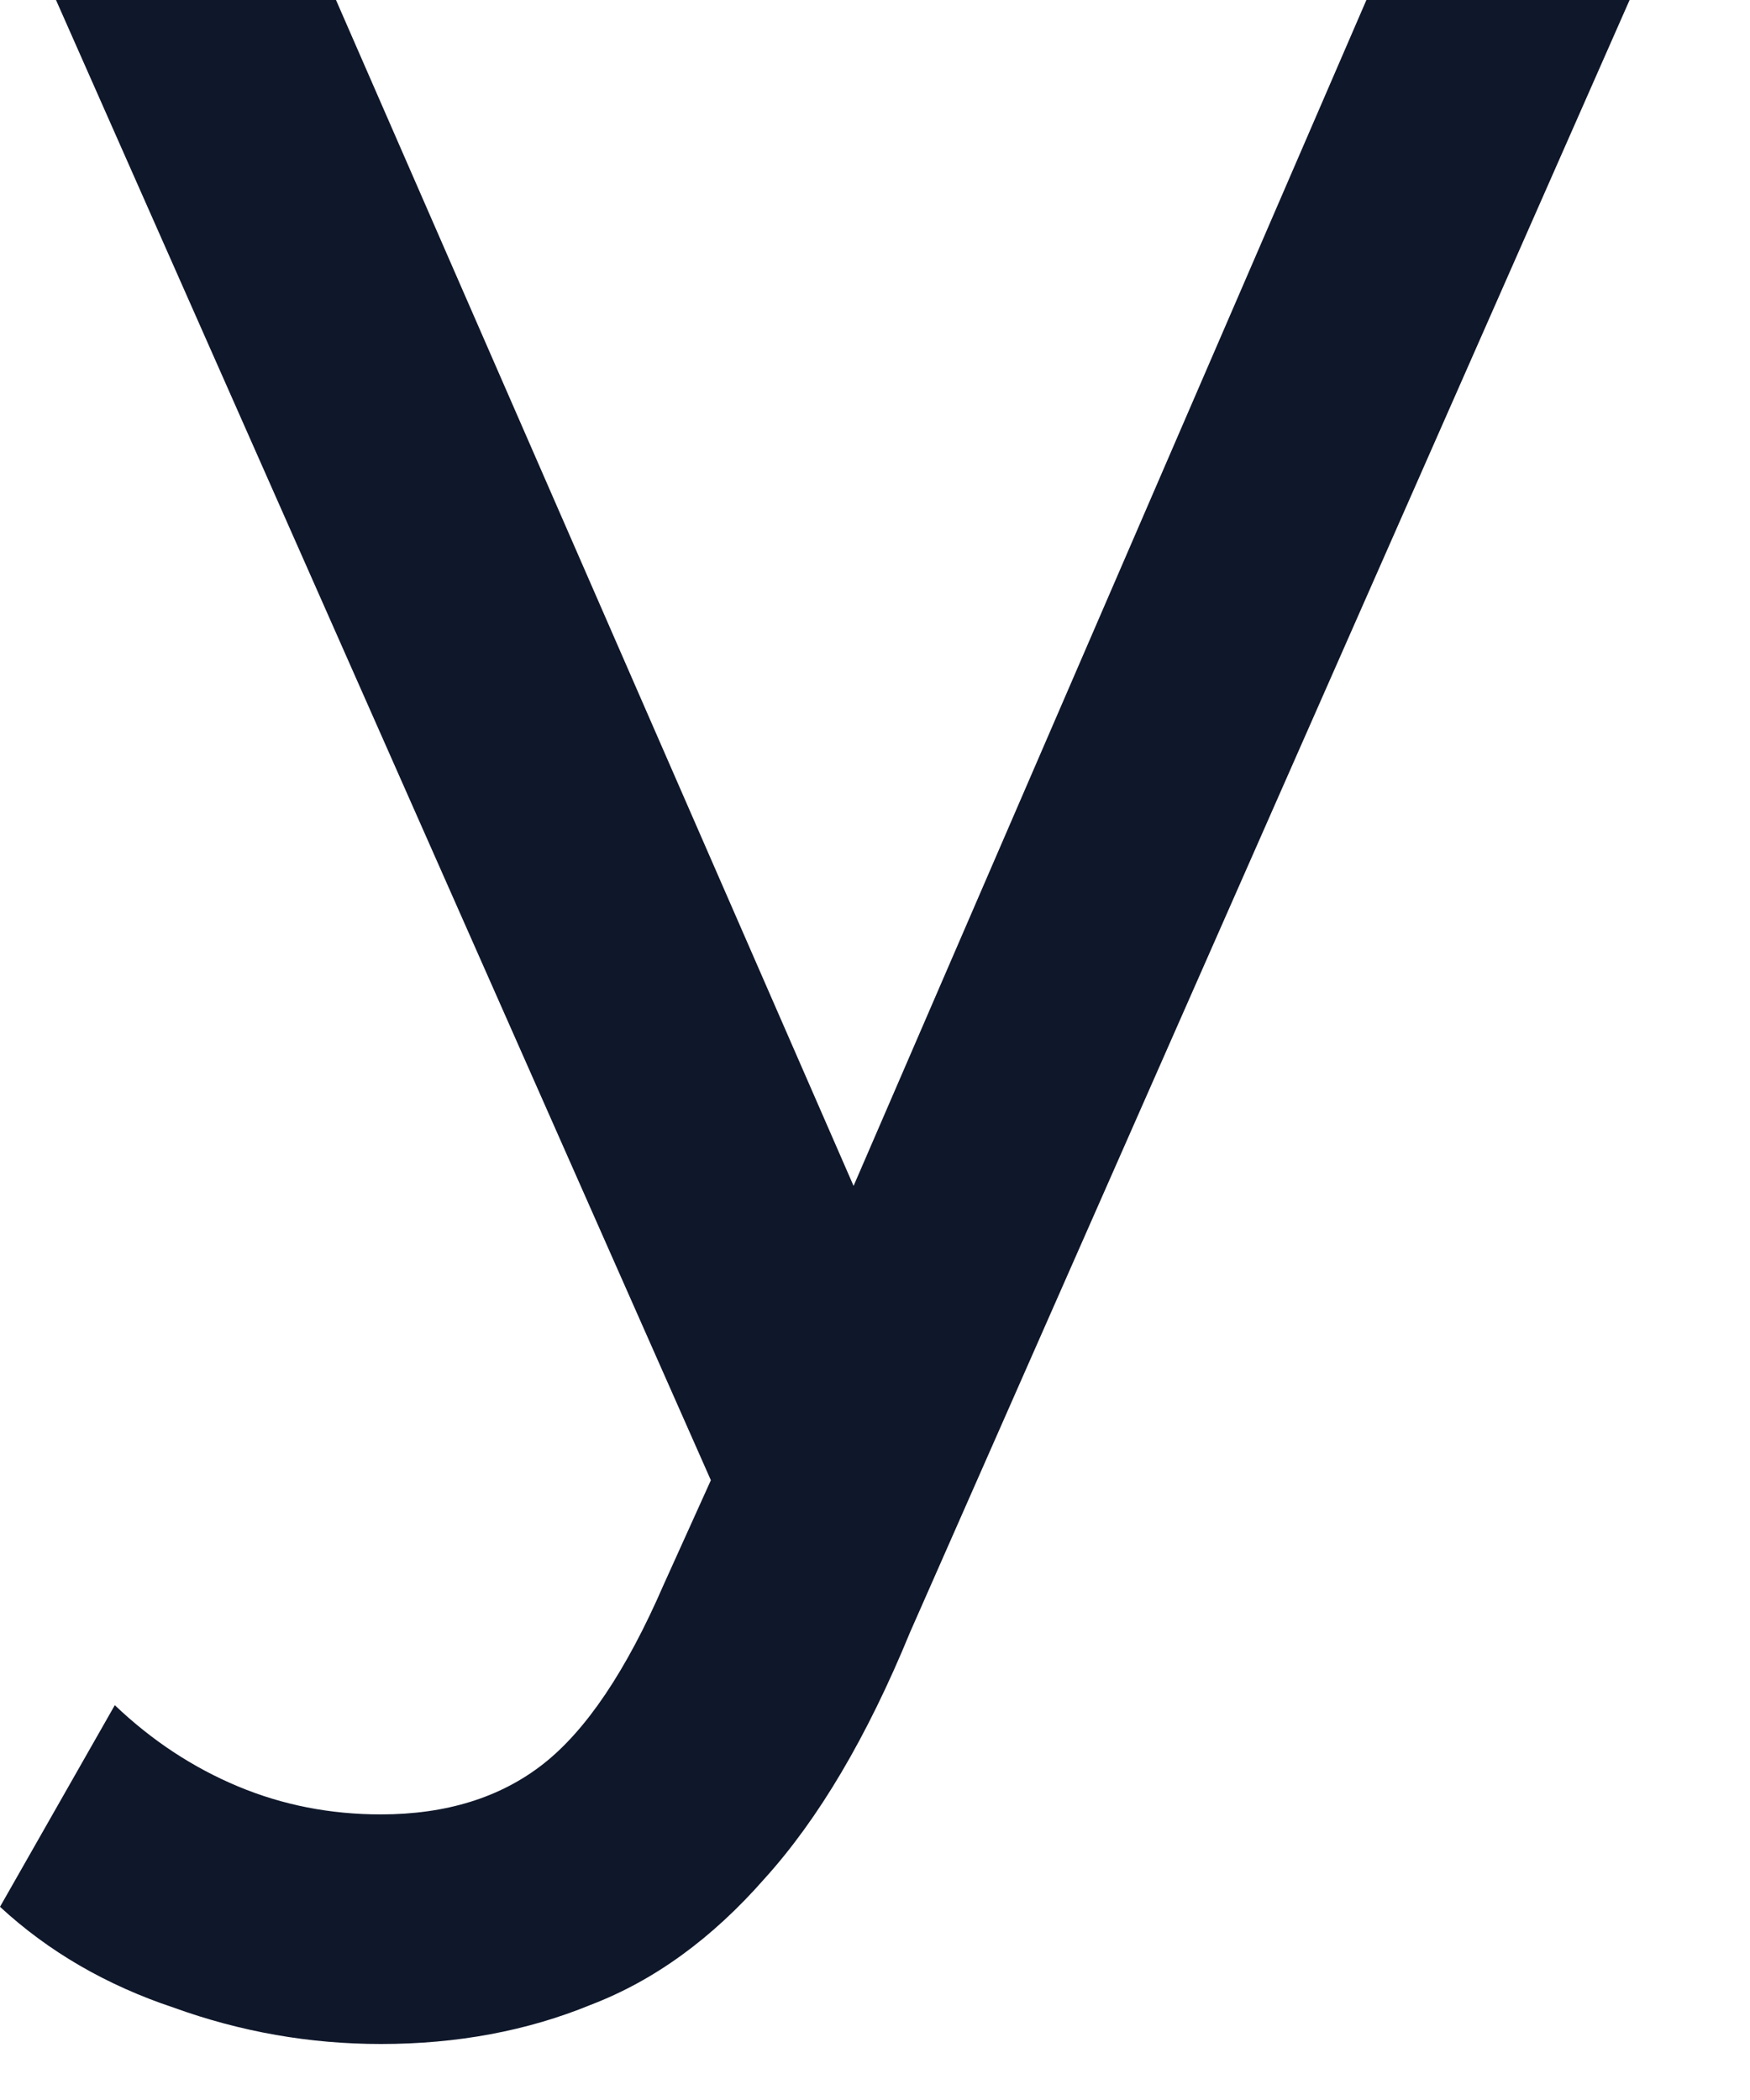 <svg width="10" height="12" viewBox="0 0 10 12" fill="none" xmlns="http://www.w3.org/2000/svg">
<path d="M2.176 11.68C1.771 11.68 1.376 11.611 0.992 11.472C0.608 11.344 0.277 11.152 0 10.896L0.656 9.744C0.869 9.947 1.104 10.101 1.36 10.208C1.616 10.315 1.888 10.368 2.176 10.368C2.549 10.368 2.859 10.272 3.104 10.08C3.349 9.888 3.579 9.547 3.792 9.056L4.32 7.888L4.48 7.696L7.808 0H9.312L5.2 9.328C4.955 9.925 4.677 10.395 4.368 10.736C4.069 11.077 3.739 11.317 3.376 11.456C3.013 11.605 2.613 11.68 2.176 11.68ZM4.192 8.752L0.32 0H1.92L5.216 7.552L4.192 8.752Z" fill="#0F172A"/>
</svg>